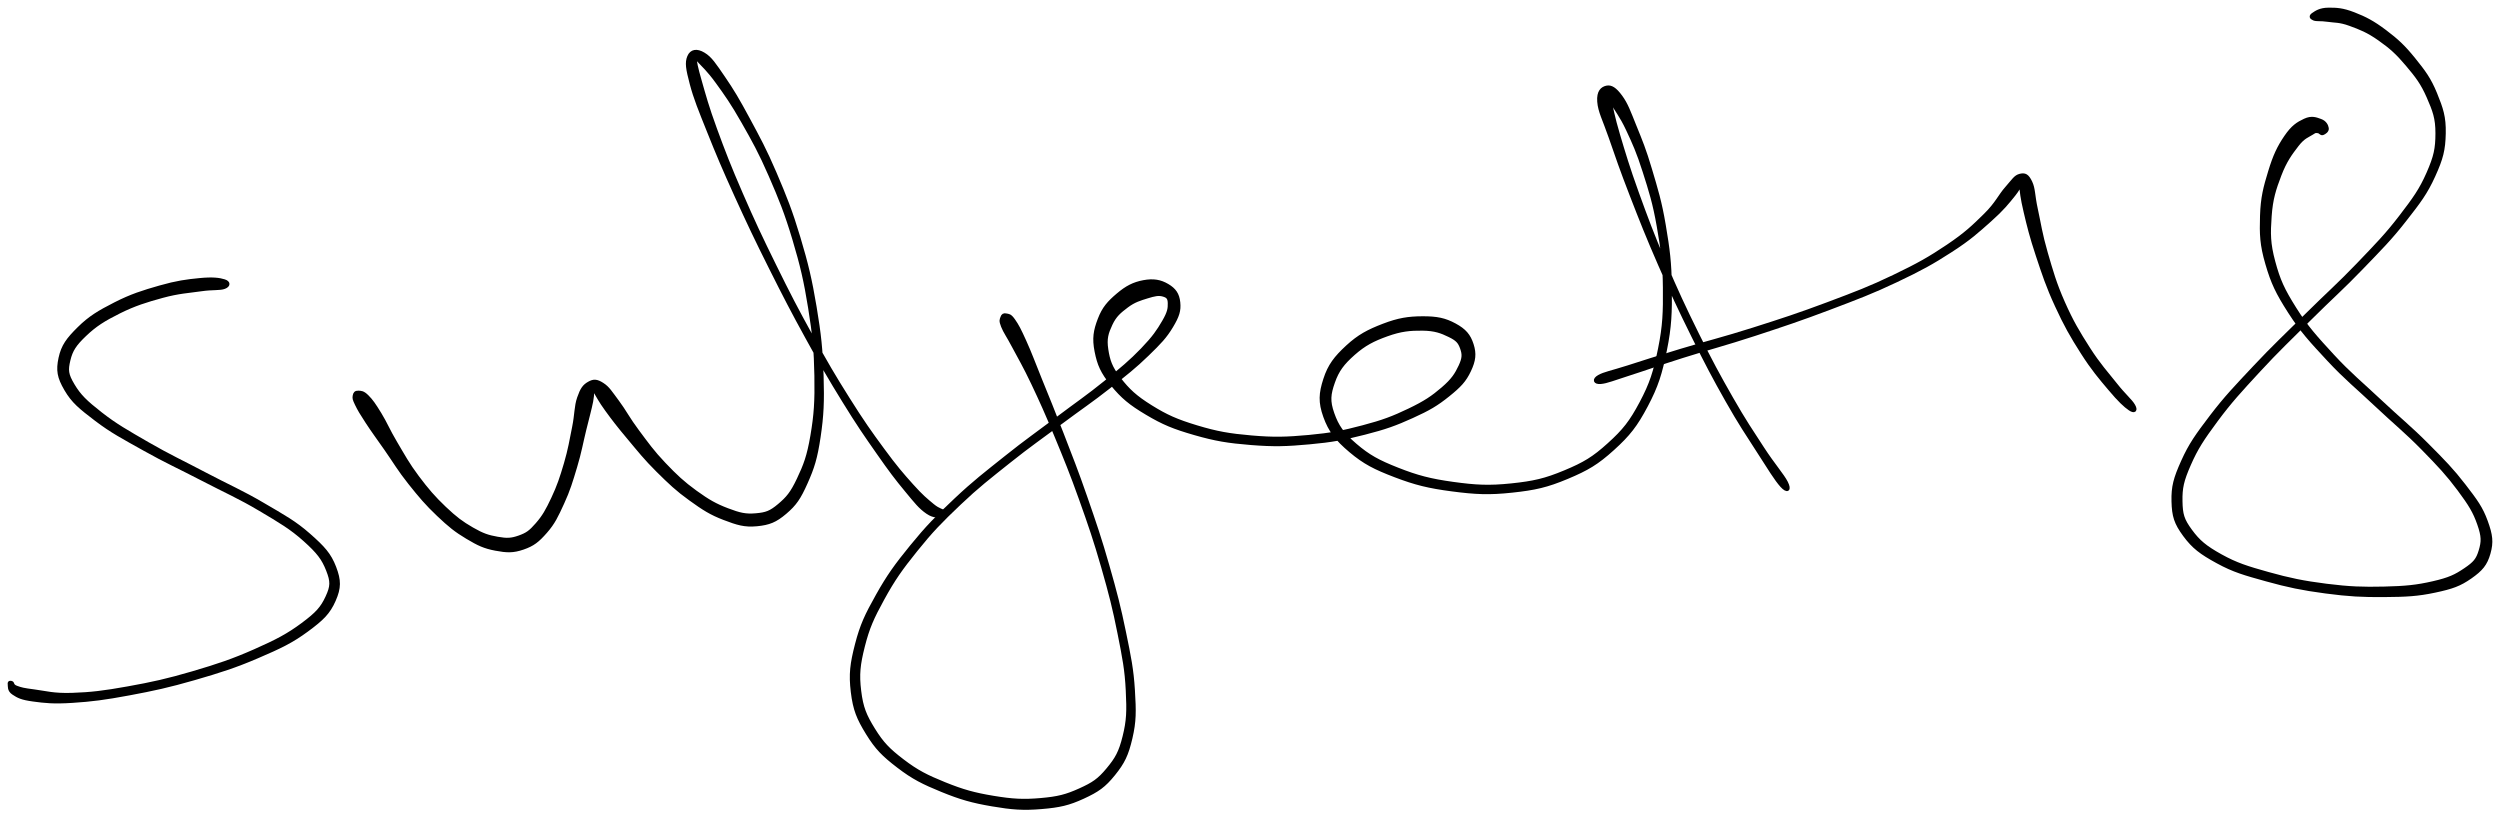 <svg xmlns="http://www.w3.org/2000/svg" id="canvas" viewBox="224.733 160.155 816.196 266.886"><path d="M 297.95,251.83 C 296.34 251.32, 294.14 251.03, 289.94 251.44 C 285.73 251.84, 282.43 252.28, 276.90 253.86 C 271.38 255.43, 267.59 256.63, 262.30 259.32 C 257.01 262.02, 254.04 263.78, 250.45 267.33 C 246.86 270.88, 245.20 273.07, 244.34 277.06 C 243.49 281.06, 243.85 283.28, 246.20 287.30 C 248.54 291.31, 250.92 293.22, 256.08 297.15 C 261.23 301.07, 265.00 303.01, 271.97 306.92 C 278.94 310.83, 283.39 312.79, 290.91 316.70 C 298.43 320.61, 302.93 322.53, 309.58 326.49 C 316.24 330.44, 319.77 332.50, 324.19 336.46 C 328.61 340.42, 330.23 342.56, 331.69 346.29 C 333.15 350.01, 333.12 351.55, 331.49 355.08 C 329.86 358.61, 328.23 360.45, 323.52 363.95 C 318.81 367.45, 315.11 369.40, 307.94 372.57 C 300.76 375.74, 295.91 377.37, 287.62 379.81 C 279.33 382.24, 274.36 383.33, 266.49 384.74 C 258.63 386.15, 254.39 386.66, 248.28 386.86 C 242.18 387.06, 239.60 386.21, 235.97 385.74 C 232.33 385.27, 231.59 385.07, 230.11 384.52 C 228.63 383.97, 229.04 383.20, 228.57 383.01 C 228.09 382.81, 227.64 382.83, 227.75 383.53 C 227.85 384.23, 227.51 385.49, 229.08 386.52 C 230.64 387.55, 231.71 388.17, 235.58 388.69 C 239.44 389.21, 242.14 389.53, 248.39 389.13 C 254.65 388.73, 258.89 388.18, 266.85 386.70 C 274.81 385.22, 279.79 384.14, 288.18 381.72 C 296.57 379.29, 301.45 377.74, 308.81 374.58 C 316.17 371.43, 319.97 369.62, 324.98 365.93 C 329.98 362.24, 332.04 360.25, 333.85 356.14 C 335.65 352.03, 335.63 349.66, 334.00 345.39 C 332.36 341.12, 330.34 338.93, 325.66 334.80 C 320.99 330.68, 317.37 328.73, 310.60 324.76 C 303.84 320.78, 299.34 318.88, 291.83 314.93 C 284.33 310.98, 279.90 308.96, 273.06 305.01 C 266.21 301.05, 262.50 298.98, 257.61 295.15 C 252.73 291.33, 250.69 289.36, 248.61 285.87 C 246.53 282.38, 246.44 280.99, 247.22 277.71 C 248.00 274.43, 249.23 272.59, 252.52 269.46 C 255.81 266.32, 258.62 264.54, 263.66 262.03 C 268.71 259.53, 272.43 258.38, 277.76 256.92 C 283.09 255.47, 286.29 255.35, 290.34 254.76 C 294.39 254.18, 296.48 254.57, 298.01 253.98 C 299.53 253.39, 299.56 252.33, 297.95 251.83" style="stroke: black; fill: black;"/><path d="M 340.38,289.37 C 340.26 290.16, 340.26 290.41, 341.09 292.13 C 341.93 293.86, 342.63 295.06, 344.56 298.00 C 346.48 300.94, 347.92 302.85, 350.70 306.83 C 353.49 310.81, 355.07 313.61, 358.49 317.89 C 361.90 322.17, 364.01 324.68, 367.76 328.23 C 371.51 331.78, 373.48 333.39, 377.23 335.63 C 380.98 337.87, 382.86 338.75, 386.52 339.45 C 390.17 340.14, 392.22 340.24, 395.49 339.11 C 398.77 337.98, 400.31 336.75, 402.90 333.80 C 405.49 330.85, 406.50 328.63, 408.45 324.38 C 410.41 320.13, 411.23 317.31, 412.67 312.53 C 414.11 307.74, 414.59 304.73, 415.64 300.46 C 416.68 296.19, 417.35 293.92, 417.89 291.19 C 418.42 288.47, 418.08 287.46, 418.31 286.84 C 418.54 286.22, 418.14 286.68, 419.03 288.11 C 419.92 289.54, 420.56 290.97, 422.76 293.99 C 424.96 297.02, 426.70 299.28, 430.03 303.24 C 433.36 307.21, 435.39 309.83, 439.41 313.81 C 443.43 317.79, 445.76 320.03, 450.11 323.15 C 454.45 326.28, 456.80 327.79, 461.14 329.45 C 465.49 331.11, 467.83 331.85, 471.82 331.47 C 475.82 331.08, 477.90 330.25, 481.11 327.52 C 484.33 324.79, 485.70 322.75, 487.91 317.80 C 490.12 312.85, 491.11 309.78, 492.15 302.78 C 493.19 295.77, 493.38 291.26, 493.12 282.78 C 492.85 274.30, 492.35 269.39, 490.84 260.38 C 489.33 251.37, 488.16 246.45, 485.55 237.72 C 482.94 228.99, 481.10 224.48, 477.80 216.72 C 474.49 208.97, 472.38 205.18, 469.02 198.93 C 465.65 192.67, 463.87 189.68, 460.96 185.44 C 458.05 181.21, 456.74 179.11, 454.46 177.76 C 452.19 176.40, 450.41 176.72, 449.60 178.67 C 448.79 180.61, 449.12 182.60, 450.41 187.50 C 451.71 192.39, 453.14 195.82, 456.08 203.16 C 459.01 210.50, 461.04 215.30, 465.07 224.18 C 469.11 233.06, 471.60 238.30, 476.24 247.57 C 480.88 256.84, 483.45 261.82, 488.25 270.54 C 493.05 279.27, 495.60 283.68, 500.23 291.18 C 504.85 298.69, 507.33 302.25, 511.40 308.06 C 515.46 313.87, 517.35 316.36, 520.56 320.23 C 523.77 324.11, 525.06 325.80, 527.46 327.45 C 529.86 329.11, 531.45 328.54, 532.56 328.52 C 533.66 328.49, 533.66 328.02, 533.00 327.33 C 532.34 326.65, 531.35 326.83, 529.24 325.09 C 527.14 323.34, 525.71 322.23, 522.46 318.60 C 519.20 314.97, 517.14 312.59, 512.98 306.93 C 508.81 301.27, 506.31 297.73, 501.64 290.30 C 496.96 282.88, 494.40 278.48, 489.61 269.79 C 484.82 261.11, 482.24 256.13, 477.68 246.86 C 473.11 237.59, 470.64 232.34, 466.77 223.43 C 462.90 214.52, 461.01 209.65, 458.33 202.30 C 455.64 194.95, 454.69 191.32, 453.36 186.68 C 452.02 182.04, 451.77 180.45, 451.65 179.09 C 451.53 177.74, 451.32 178.35, 452.75 179.92 C 454.19 181.50, 455.93 182.96, 458.82 186.95 C 461.72 190.95, 463.77 193.82, 467.23 199.91 C 470.70 206.01, 472.82 209.77, 476.16 217.43 C 479.49 225.09, 481.32 229.57, 483.91 238.21 C 486.49 246.86, 487.63 251.75, 489.07 260.67 C 490.51 269.59, 490.96 274.49, 491.11 282.83 C 491.26 291.18, 490.96 295.64, 489.81 302.40 C 488.66 309.16, 487.51 312.09, 485.36 316.63 C 483.21 321.17, 481.83 322.77, 479.07 325.10 C 476.30 327.42, 474.89 327.94, 471.52 328.23 C 468.16 328.53, 466.18 328.06, 462.25 326.56 C 458.31 325.06, 455.97 323.73, 451.84 320.75 C 447.72 317.76, 445.41 315.59, 441.63 311.63 C 437.85 307.67, 435.98 305.00, 432.94 300.93 C 429.89 296.87, 428.71 294.37, 426.41 291.30 C 424.11 288.23, 423.32 286.80, 421.43 285.59 C 419.54 284.38, 418.52 284.35, 416.97 285.24 C 415.41 286.13, 414.64 287.16, 413.65 290.04 C 412.66 292.92, 412.88 295.35, 412.01 299.65 C 411.15 303.95, 410.69 306.89, 409.33 311.53 C 407.96 316.18, 407.05 318.91, 405.19 322.86 C 403.33 326.81, 402.23 328.77, 400.03 331.29 C 397.84 333.81, 396.79 334.55, 394.22 335.47 C 391.64 336.38, 390.23 336.42, 387.17 335.89 C 384.10 335.35, 382.34 334.79, 378.89 332.80 C 375.44 330.81, 373.48 329.34, 369.91 325.96 C 366.35 322.57, 364.26 320.13, 361.07 315.89 C 357.88 311.64, 356.41 308.84, 353.96 304.72 C 351.51 300.60, 350.67 298.33, 348.81 295.30 C 346.95 292.27, 346.08 290.99, 344.66 289.57 C 343.24 288.15, 342.54 288.24, 341.69 288.20 C 340.83 288.16, 340.50 288.59, 340.38 289.37" style="stroke: black; fill: black;"/><path d="M 551.85,263.78 C 551.61 264.52, 551.27 264.74, 552.04 266.67 C 552.81 268.60, 553.74 269.71, 555.70 273.44 C 557.66 277.16, 559.11 279.49, 561.86 285.29 C 564.61 291.10, 566.32 294.87, 569.45 302.44 C 572.58 310.01, 574.45 314.56, 577.51 323.13 C 580.57 331.71, 582.24 336.57, 584.75 345.31 C 587.26 354.06, 588.46 358.79, 590.06 366.85 C 591.67 374.91, 592.44 378.86, 592.77 385.61 C 593.11 392.35, 593.02 395.44, 591.74 400.59 C 590.47 405.73, 589.28 407.84, 586.38 411.32 C 583.49 414.81, 581.63 416.05, 577.26 418.02 C 572.89 420.00, 570.16 420.71, 564.52 421.20 C 558.88 421.69, 555.34 421.51, 549.07 420.47 C 542.80 419.43, 539.10 418.41, 533.18 416.02 C 527.25 413.62, 524.10 412.03, 519.46 408.49 C 514.82 404.95, 512.78 402.85, 509.96 398.31 C 507.15 393.76, 506.07 391.21, 505.40 385.77 C 504.73 380.33, 505.08 377.13, 506.60 371.10 C 508.13 365.07, 509.56 361.89, 513.01 355.61 C 516.46 349.33, 518.86 345.91, 523.85 339.72 C 528.83 333.52, 531.85 330.42, 537.93 324.64 C 544.01 318.87, 547.60 316.13, 554.23 310.84 C 560.86 305.55, 564.57 303.04, 571.07 298.20 C 577.57 293.35, 581.08 291.06, 586.73 286.61 C 592.39 282.16, 595.24 279.93, 599.34 275.95 C 603.45 271.97, 605.21 270.12, 607.26 266.71 C 609.30 263.30, 609.84 261.57, 609.57 258.89 C 609.30 256.21, 608.20 254.66, 605.90 253.31 C 603.60 251.95, 601.33 251.51, 598.07 252.12 C 594.82 252.74, 592.53 253.92, 589.64 256.38 C 586.74 258.84, 585.02 260.71, 583.61 264.41 C 582.20 268.11, 581.75 270.61, 582.59 274.87 C 583.43 279.13, 584.50 281.64, 587.80 285.70 C 591.11 289.75, 593.72 291.94, 599.12 295.14 C 604.51 298.35, 607.95 299.76, 614.76 301.72 C 621.57 303.68, 625.67 304.35, 633.16 304.95 C 640.65 305.55, 644.79 305.41, 652.20 304.73 C 659.62 304.06, 663.51 303.30, 670.23 301.59 C 676.95 299.88, 680.33 298.66, 685.79 296.18 C 691.26 293.70, 693.81 292.19, 697.55 289.18 C 701.29 286.17, 702.94 284.45, 704.50 281.14 C 706.06 277.84, 706.31 275.65, 705.35 272.66 C 704.40 269.67, 702.95 267.95, 699.71 266.20 C 696.47 264.45, 693.83 263.89, 689.17 263.91 C 684.51 263.93, 681.32 264.43, 676.40 266.31 C 671.48 268.20, 668.40 269.80, 664.57 273.33 C 660.74 276.87, 658.71 279.45, 657.25 284.01 C 655.78 288.56, 655.57 291.44, 657.24 296.12 C 658.92 300.79, 661.03 303.52, 665.62 307.40 C 670.22 311.27, 673.58 312.96, 680.22 315.50 C 686.85 318.03, 691.17 319.09, 698.81 320.09 C 706.44 321.09, 710.87 321.31, 718.38 320.50 C 725.90 319.70, 729.79 318.81, 736.38 316.05 C 742.97 313.29, 746.16 311.40, 751.34 306.71 C 756.51 302.02, 758.83 299.05, 762.25 292.60 C 765.67 286.14, 766.89 282.15, 768.45 274.43 C 770.02 266.71, 770.13 262.15, 770.06 254.00 C 769.98 245.86, 769.38 241.42, 768.08 233.72 C 766.79 226.02, 765.51 221.97, 763.59 215.50 C 761.68 209.02, 760.44 206.10, 758.51 201.34 C 756.58 196.57, 755.78 194.22, 753.93 191.68 C 752.07 189.13, 750.69 188.29, 749.24 188.62 C 747.79 188.95, 746.45 190.02, 746.69 193.31 C 746.94 196.60, 748.34 198.97, 750.46 205.07 C 752.57 211.18, 754.06 215.55, 757.28 223.85 C 760.50 232.15, 762.54 237.36, 766.57 246.58 C 770.60 255.80, 773.05 261.05, 777.44 269.93 C 781.84 278.81, 784.30 283.49, 788.55 290.99 C 792.80 298.49, 795.11 301.86, 798.68 307.41 C 802.25 312.97, 804.53 316.71, 806.39 318.77 C 808.25 320.83, 809.21 320.16, 807.97 317.69 C 806.72 315.23, 803.76 311.95, 800.18 306.44 C 796.60 300.93, 794.30 297.58, 790.05 290.14 C 785.79 282.69, 783.28 278.06, 778.90 269.21 C 774.53 260.36, 772.09 255.11, 768.16 245.89 C 764.24 236.67, 762.29 231.43, 759.28 223.10 C 756.28 214.76, 754.96 210.28, 753.15 204.21 C 751.34 198.13, 751.01 195.62, 750.26 192.73 C 749.50 189.84, 749.22 189.59, 749.36 189.76 C 749.50 189.92, 749.62 191.01, 750.96 193.54 C 752.30 196.07, 753.95 197.89, 756.06 202.41 C 758.17 206.93, 759.50 209.81, 761.51 216.14 C 763.53 222.47, 764.81 226.48, 766.13 234.05 C 767.46 241.63, 768.05 246.02, 768.13 254.02 C 768.21 262.02, 768.07 266.51, 766.54 274.04 C 765.01 281.57, 763.80 285.43, 760.49 291.66 C 757.18 297.89, 754.96 300.71, 749.98 305.21 C 745.01 309.72, 741.97 311.54, 735.60 314.19 C 729.24 316.84, 725.47 317.71, 718.17 318.47 C 710.86 319.23, 706.51 319.00, 699.09 317.97 C 691.67 316.94, 687.42 315.83, 681.06 313.32 C 674.70 310.82, 671.52 309.07, 667.28 305.44 C 663.04 301.82, 661.31 299.28, 659.87 295.18 C 658.42 291.08, 658.69 288.85, 660.06 284.95 C 661.42 281.04, 663.17 278.76, 666.67 275.66 C 670.18 272.56, 673.07 271.08, 677.57 269.47 C 682.06 267.86, 685.09 267.56, 689.16 267.61 C 693.22 267.66, 695.34 268.48, 697.89 269.72 C 700.44 270.96, 701.20 271.81, 701.91 273.81 C 702.61 275.80, 702.64 277.05, 701.41 279.69 C 700.17 282.33, 699.06 284.14, 695.74 287.00 C 692.41 289.86, 689.98 291.50, 684.77 294.00 C 679.56 296.50, 676.24 297.76, 669.69 299.49 C 663.14 301.23, 659.28 301.99, 652.01 302.66 C 644.74 303.32, 640.65 303.45, 633.33 302.82 C 626.02 302.19, 621.99 301.48, 615.42 299.50 C 608.85 297.51, 605.53 296.03, 600.48 292.89 C 595.44 289.75, 593.07 287.53, 590.19 283.80 C 587.31 280.07, 586.62 277.81, 586.07 274.25 C 585.52 270.70, 586.12 268.83, 587.44 266.01 C 588.76 263.18, 590.29 261.91, 592.66 260.13 C 595.03 258.35, 596.92 257.82, 599.27 257.09 C 601.62 256.36, 602.97 256.07, 604.41 256.47 C 605.86 256.87, 606.44 257.37, 606.48 259.11 C 606.52 260.84, 606.38 262.11, 604.61 265.14 C 602.84 268.17, 601.46 270.26, 597.63 274.24 C 593.80 278.21, 590.99 280.52, 585.46 285.02 C 579.92 289.51, 576.42 291.83, 569.95 296.71 C 563.48 301.59, 559.76 304.11, 553.11 309.43 C 546.45 314.75, 542.82 317.49, 536.66 323.30 C 530.50 329.11, 527.42 332.23, 522.32 338.48 C 517.22 344.74, 514.74 348.16, 511.15 354.57 C 507.55 360.98, 506.00 364.23, 504.37 370.53 C 502.74 376.83, 502.30 380.25, 503.00 386.06 C 503.71 391.88, 504.90 394.71, 507.90 399.58 C 510.90 404.45, 513.13 406.67, 518.00 410.40 C 522.87 414.13, 526.14 415.74, 532.27 418.25 C 538.40 420.75, 542.16 421.81, 548.65 422.92 C 555.15 424.03, 558.80 424.30, 564.74 423.80 C 570.68 423.31, 573.65 422.62, 578.37 420.45 C 583.09 418.27, 585.23 416.80, 588.35 412.93 C 591.47 409.07, 592.67 406.60, 593.95 401.12 C 595.23 395.63, 595.18 392.42, 594.76 385.50 C 594.33 378.57, 593.50 374.62, 591.83 366.49 C 590.16 358.36, 588.94 353.63, 586.42 344.83 C 583.91 336.04, 582.24 331.16, 579.24 322.52 C 576.25 313.88, 574.41 309.32, 571.45 301.64 C 568.49 293.97, 566.88 290.15, 564.46 284.16 C 562.04 278.16, 561.11 275.54, 559.35 271.65 C 557.60 267.76, 556.90 266.43, 555.68 264.69 C 554.46 262.96, 554.01 263.17, 553.24 262.99 C 552.48 262.81, 552.09 263.04, 551.85 263.78" style="stroke: black; fill: black;"/><path d="M 747.34,285.02 C 749.37 284.85, 751.53 283.90, 756.88 282.20 C 762.23 280.50, 765.96 279.09, 774.10 276.52 C 782.23 273.95, 787.98 272.49, 797.55 269.36 C 807.11 266.23, 812.66 264.37, 821.92 260.87 C 831.17 257.36, 835.87 255.61, 843.82 251.84 C 851.77 248.08, 855.56 245.99, 861.68 242.03 C 867.81 238.08, 870.33 235.73, 874.46 232.06 C 878.59 228.38, 880.21 226.30, 882.32 223.67 C 884.42 221.03, 884.56 219.50, 884.98 218.88 C 885.41 218.26, 884.26 218.47, 884.45 220.55 C 884.63 222.63, 884.80 224.67, 885.89 229.27 C 886.97 233.87, 887.83 237.40, 889.87 243.54 C 891.91 249.67, 893.17 253.59, 896.10 259.94 C 899.02 266.30, 901.03 269.84, 904.52 275.30 C 908.00 280.75, 910.41 283.54, 913.52 287.22 C 916.62 290.91, 918.49 292.65, 920.05 293.71 C 921.61 294.77, 922.25 294.14, 921.33 292.53 C 920.41 290.91, 918.40 289.35, 915.46 285.63 C 912.53 281.92, 910.05 279.29, 906.63 273.94 C 903.22 268.60, 901.16 265.17, 898.39 258.91 C 895.62 252.64, 894.54 248.73, 892.77 242.64 C 891.00 236.54, 890.55 233.05, 889.54 228.44 C 888.53 223.83, 888.78 221.81, 887.72 219.60 C 886.66 217.39, 885.82 217.00, 884.23 217.39 C 882.65 217.78, 882.07 218.96, 879.79 221.54 C 877.51 224.12, 876.66 226.53, 872.83 230.31 C 868.99 234.09, 866.58 236.44, 860.64 240.45 C 854.69 244.45, 850.96 246.56, 843.10 250.33 C 835.24 254.11, 830.56 255.87, 821.34 259.33 C 812.12 262.79, 806.56 264.60, 796.99 267.64 C 787.42 270.68, 781.65 272.06, 773.48 274.53 C 765.32 276.99, 761.51 278.25, 756.16 279.96 C 750.81 281.66, 748.49 282.04, 746.73 283.05 C 744.96 284.07, 745.31 285.19, 747.34 285.02" style="stroke: black; fill: black;"/><path d="M 984.53,202.03 C 984.40 201.17, 983.84 200.01, 982.37 199.48 C 980.90 198.95, 979.46 198.31, 977.17 199.38 C 974.89 200.45, 973.22 201.47, 970.93 204.83 C 968.64 208.19, 967.30 211.01, 965.73 216.17 C 964.16 221.32, 963.27 224.59, 963.08 230.61 C 962.90 236.62, 962.98 239.98, 964.81 246.25 C 966.63 252.53, 968.18 255.73, 972.19 262.00 C 976.21 268.26, 979.22 271.48, 984.88 277.57 C 990.54 283.66, 994.33 286.63, 1000.49 292.44 C 1006.65 298.24, 1010.27 301.10, 1015.67 306.60 C 1021.07 312.11, 1023.83 315.05, 1027.50 319.98 C 1031.16 324.91, 1032.60 327.27, 1033.99 331.27 C 1035.39 335.26, 1035.36 336.98, 1034.47 339.94 C 1033.58 342.91, 1032.63 343.99, 1029.55 346.08 C 1026.46 348.18, 1024.36 349.20, 1019.06 350.41 C 1013.77 351.63, 1010.04 352.00, 1003.07 352.16 C 996.11 352.32, 991.82 352.18, 984.25 351.23 C 976.68 350.27, 972.12 349.32, 965.23 347.39 C 958.34 345.46, 954.85 344.38, 949.79 341.58 C 944.73 338.77, 942.53 336.93, 939.93 333.38 C 937.32 329.82, 936.85 328.10, 936.77 323.78 C 936.69 319.46, 937.21 317.06, 939.53 311.78 C 941.85 306.49, 943.82 303.50, 948.35 297.38 C 952.89 291.26, 956.08 287.81, 962.20 281.18 C 968.32 274.54, 972.23 270.90, 978.94 264.20 C 985.66 257.51, 989.59 254.12, 995.76 247.70 C 1001.94 241.28, 1005.11 238.15, 1009.82 232.12 C 1014.54 226.09, 1016.74 223.24, 1019.32 217.55 C 1021.90 211.87, 1022.61 209.07, 1022.72 203.71 C 1022.84 198.35, 1021.89 195.61, 1019.91 190.75 C 1017.92 185.89, 1016.10 183.49, 1012.80 179.41 C 1009.50 175.33, 1007.33 173.32, 1003.41 170.36 C 999.49 167.41, 996.93 166.08, 993.22 164.64 C 989.50 163.20, 987.50 163.13, 984.84 163.16 C 982.17 163.19, 980.85 164.15, 979.91 164.79 C 978.96 165.43, 979.17 165.95, 980.11 166.34 C 981.05 166.74, 982.24 166.42, 984.60 166.77 C 986.96 167.13, 988.52 166.88, 991.91 168.12 C 995.29 169.35, 997.79 170.32, 1001.52 172.95 C 1005.26 175.58, 1007.38 177.49, 1010.56 181.26 C 1013.75 185.03, 1015.50 187.30, 1017.46 191.78 C 1019.42 196.27, 1020.36 198.70, 1020.35 203.68 C 1020.34 208.66, 1019.81 211.24, 1017.42 216.70 C 1015.02 222.16, 1012.94 225.02, 1008.36 230.99 C 1003.78 236.95, 1000.64 240.11, 994.52 246.51 C 988.39 252.91, 984.46 256.30, 977.73 262.98 C 970.99 269.66, 967.06 273.28, 960.84 279.91 C 954.62 286.53, 951.35 289.92, 946.64 296.09 C 941.94 302.27, 939.80 305.24, 937.30 310.79 C 934.81 316.34, 934.06 319.03, 934.18 323.84 C 934.30 328.65, 935.00 330.91, 937.90 334.86 C 940.80 338.81, 943.32 340.68, 948.67 343.60 C 954.02 346.53, 957.59 347.51, 964.65 349.47 C 971.71 351.43, 976.28 352.39, 983.97 353.41 C 991.66 354.43, 995.97 354.64, 1003.11 354.59 C 1010.25 354.54, 1014.03 354.35, 1019.67 353.15 C 1025.30 351.95, 1027.75 351.08, 1031.29 348.61 C 1034.82 346.13, 1036.30 344.42, 1037.33 340.78 C 1038.36 337.14, 1038.06 334.82, 1036.45 330.39 C 1034.84 325.96, 1033.14 323.68, 1029.26 318.64 C 1025.39 313.61, 1022.57 310.74, 1017.07 305.22 C 1011.58 299.70, 1007.94 296.85, 1001.79 291.06 C 995.64 285.27, 991.88 282.29, 986.31 276.25 C 980.75 270.21, 977.81 267.00, 973.96 260.87 C 970.11 254.75, 968.69 251.65, 967.07 245.62 C 965.45 239.60, 965.48 236.41, 965.88 230.75 C 966.28 225.08, 967.30 221.94, 969.07 217.31 C 970.84 212.67, 972.64 210.28, 974.73 207.56 C 976.82 204.85, 978.16 204.60, 979.51 203.72 C 980.85 202.83, 980.75 203.12, 981.46 203.13 C 982.17 203.14, 982.44 203.99, 983.06 203.77 C 983.67 203.55, 984.67 202.89, 984.53 202.03" style="stroke: black; fill: black;"/></svg>